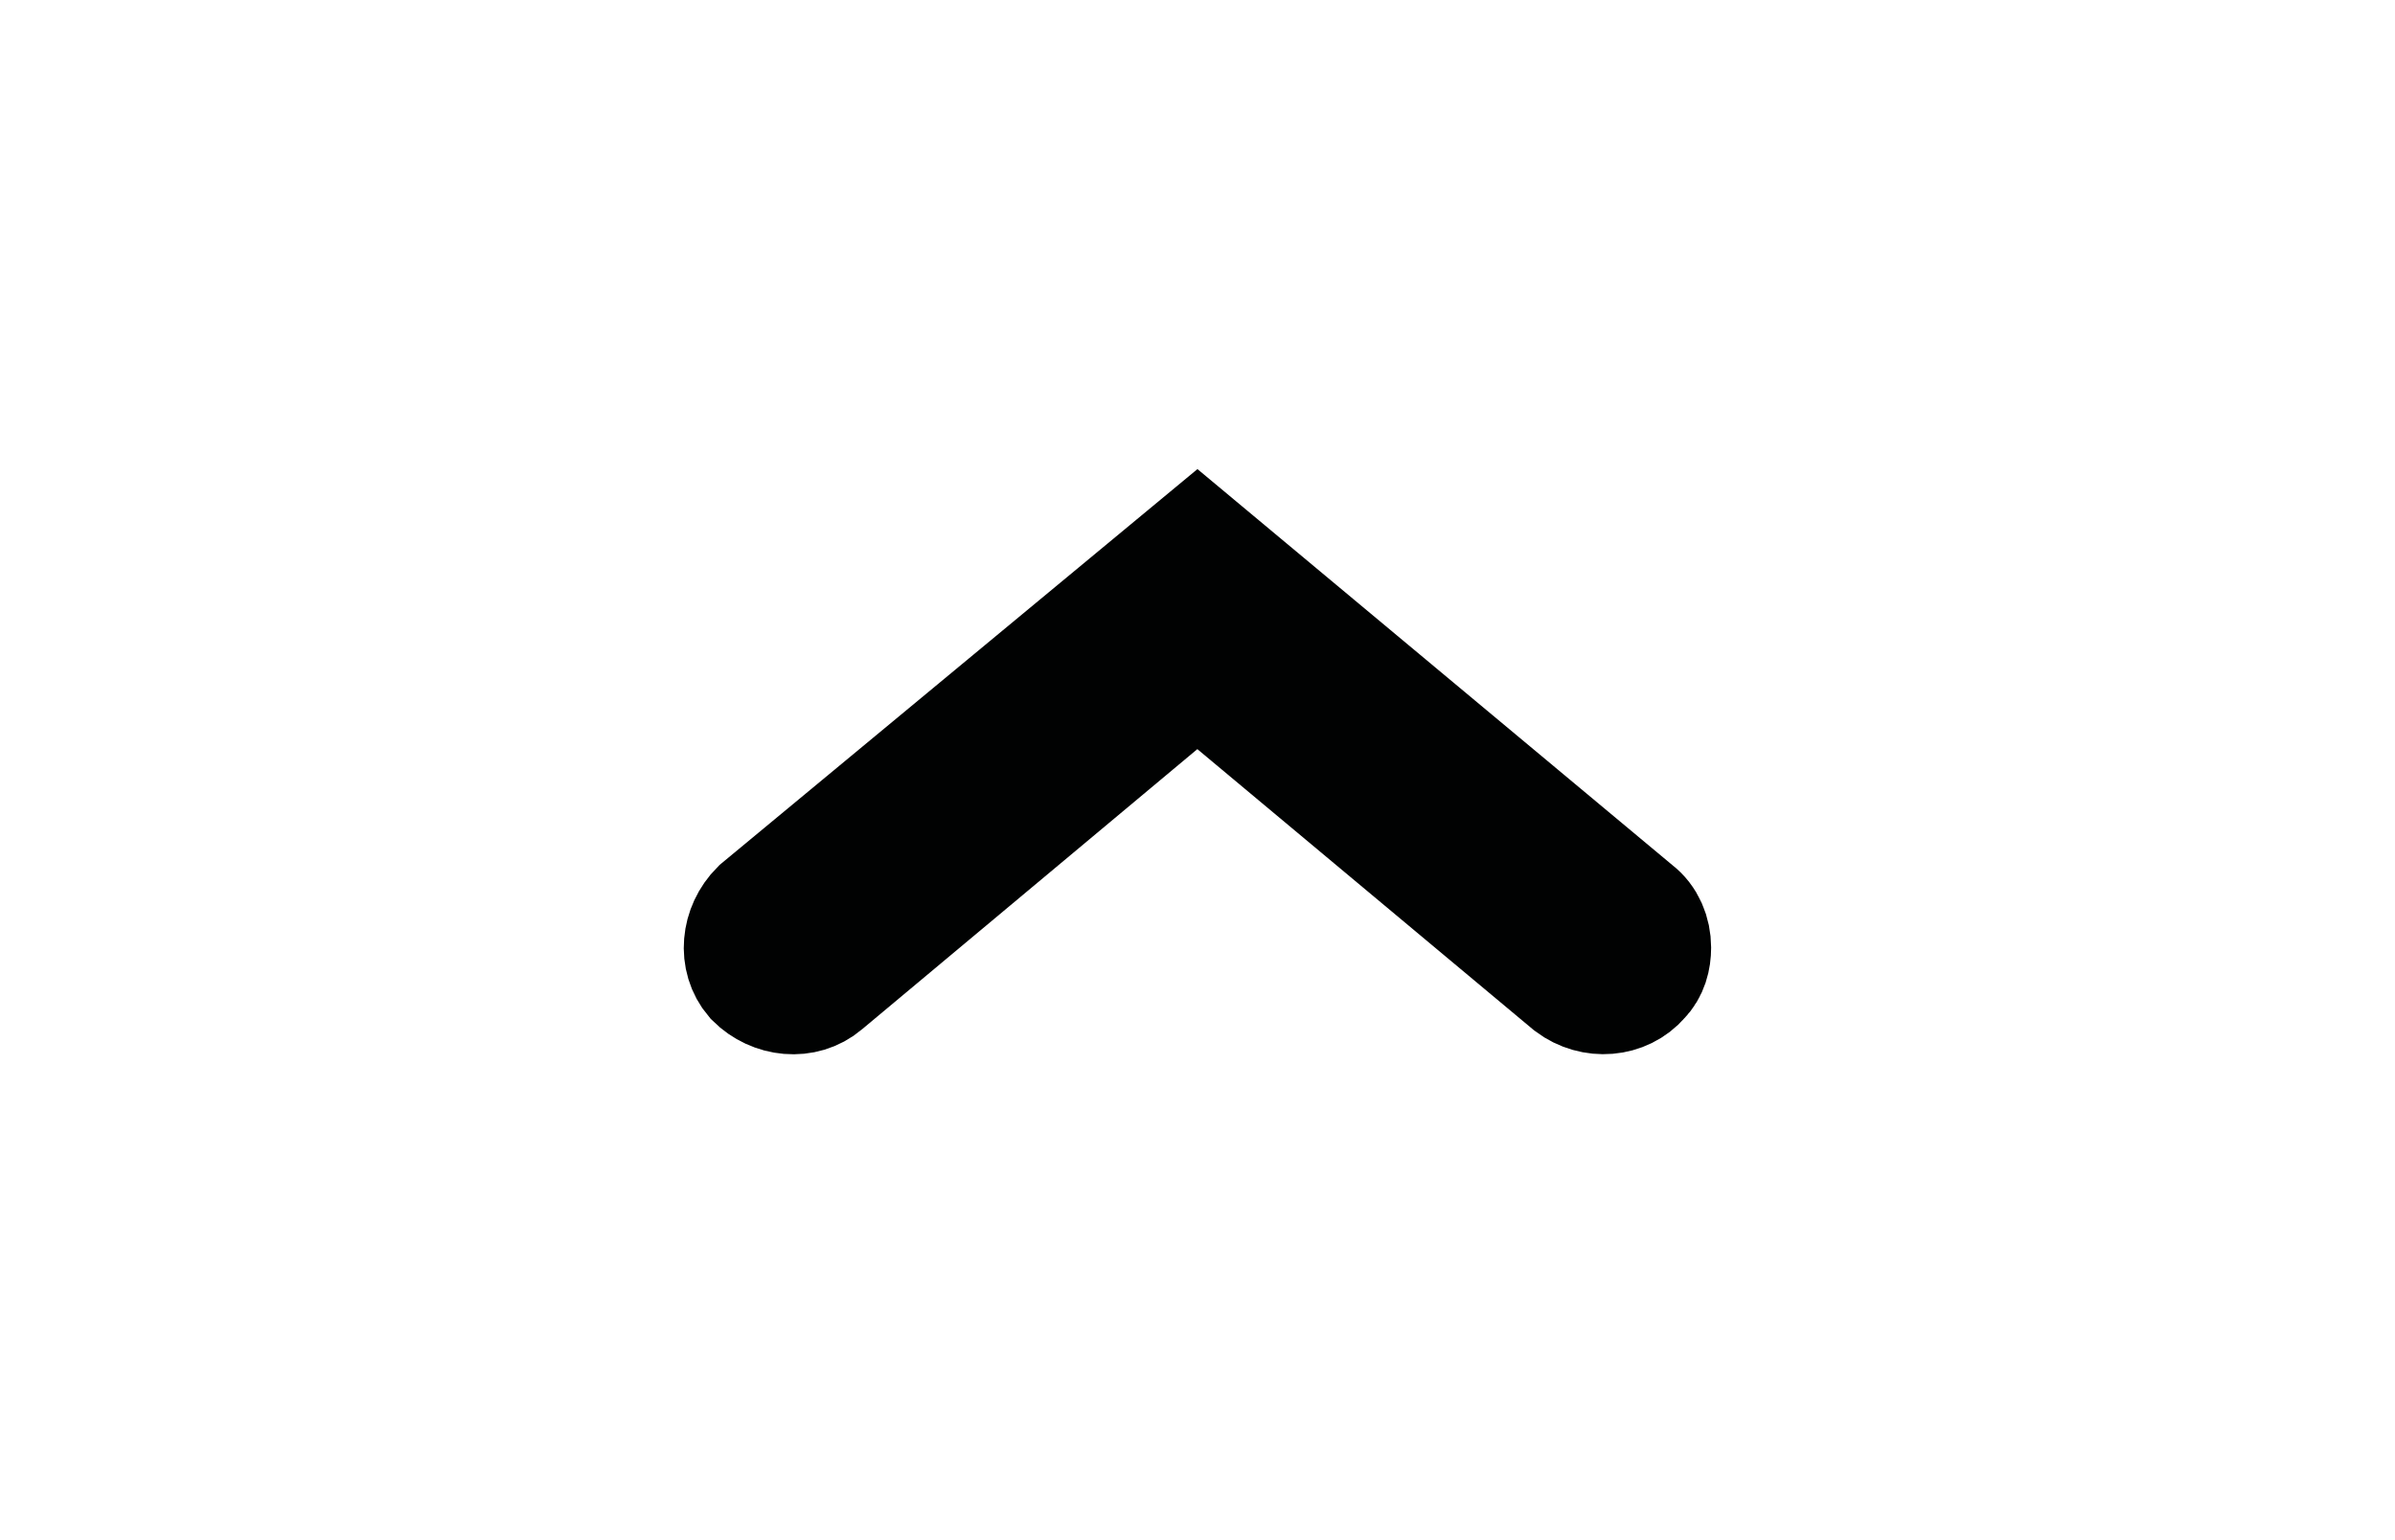 <svg xmlns="http://www.w3.org/2000/svg" xmlns:xlink="http://www.w3.org/1999/xlink" version="1.1" style="" xml:space="preserve" width="93" height="59.8"><rect id="backgroundrect" width="100%" height="100%" x="0" y="0" fill="none" stroke="none"/>
<style type="text/css">
	.st0{fill:none;stroke:#010202;stroke-width:4.899;stroke-miterlimit:10;}
</style>

<g class="currentLayer" style=""><title>Layer 1</title><g id="XMLID_1_" class="" transform="rotate(179.993 46.497,29.953) ">
	<g id="svg_1">
		<path class="st0" d="M29,23.1c0-0.4,0.1-0.8,0.4-1.1c0.6-0.7,1.7-0.8,2.5-0.2l14.6,12.2l14.6-12.2c0.7-0.6,1.8-0.5,2.5,0.2    c0.6,0.7,0.5,1.8-0.2,2.5L46.5,38.5L29.6,24.4C29.2,24.1,29,23.6,29,23.1z" id="svg_2"/>
	</g>
</g></g></svg>